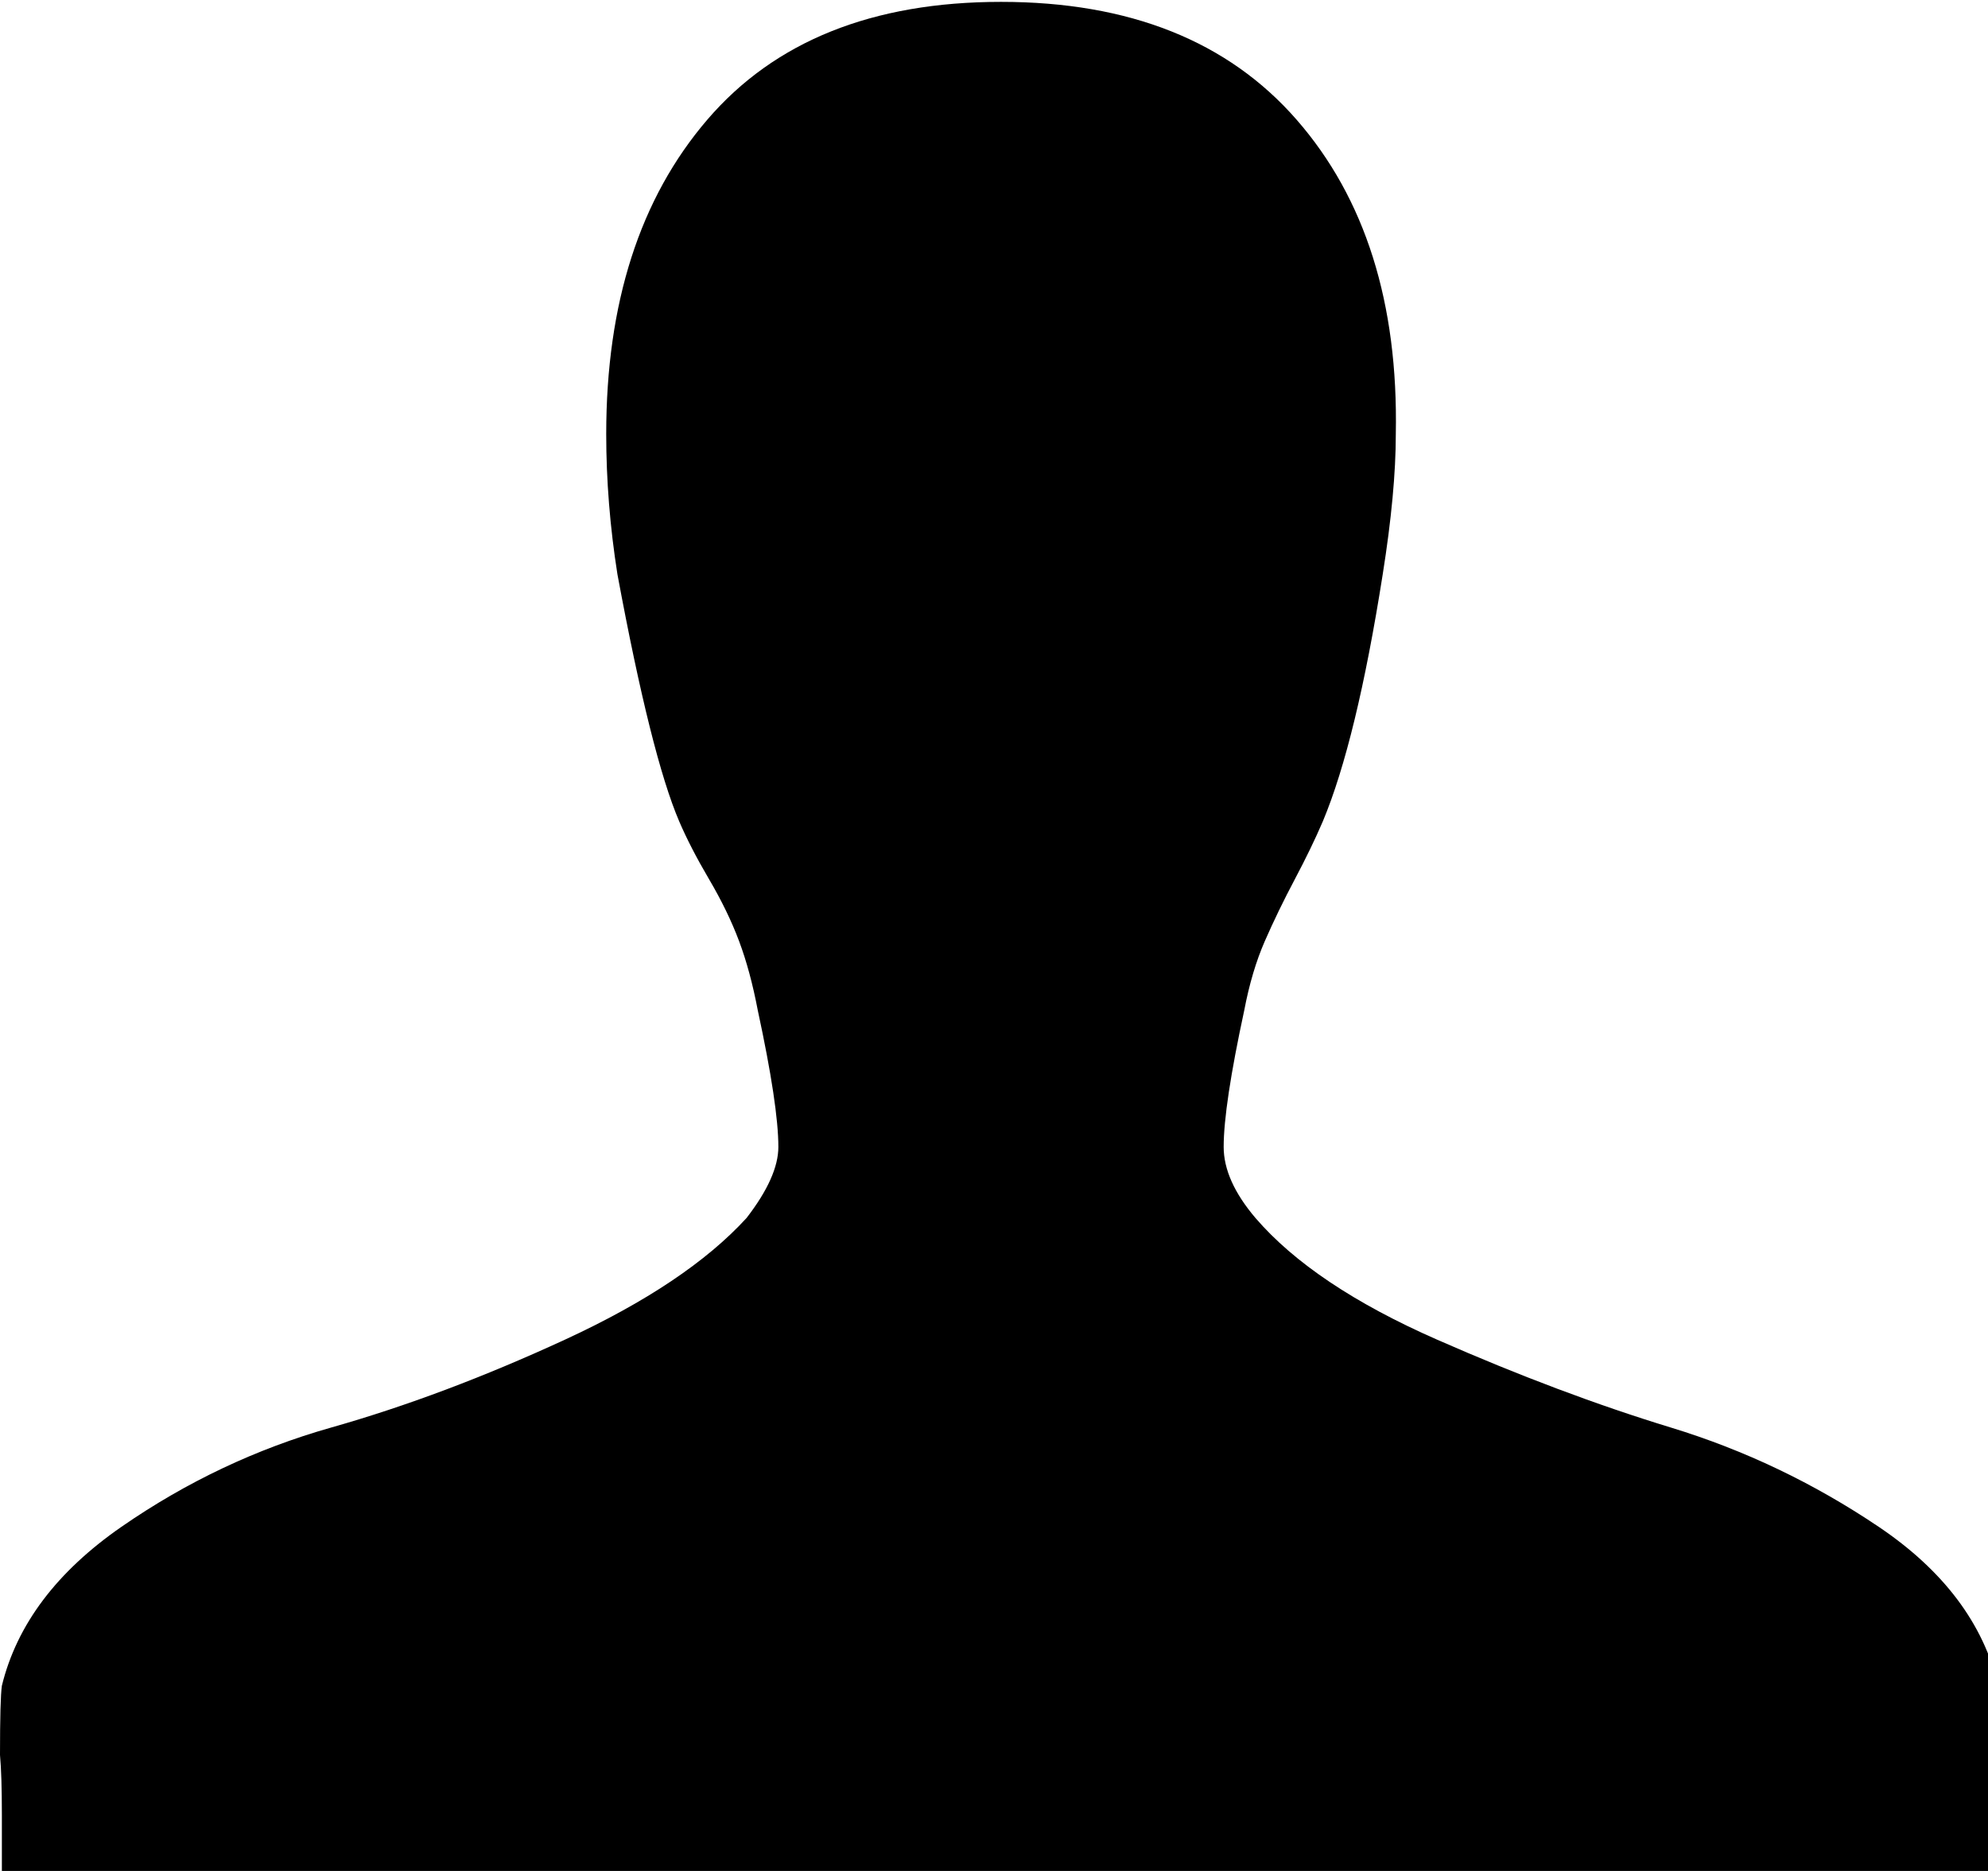 <?xml version="1.0" encoding="utf-8"?>
<!-- Generated by IcoMoon.io -->
<!DOCTYPE svg PUBLIC "-//W3C//DTD SVG 1.1//EN" "http://www.w3.org/Graphics/SVG/1.1/DTD/svg11.dtd">
<svg version="1.1" xmlns="http://www.w3.org/2000/svg" xmlns:xlink="http://www.w3.org/1999/xlink" width="34" height="32" viewBox="0 0 34 32">
<path fill="rgb(0, 0, 0)" d="M34.24 30.016q0 0.672-0.064 2.016h-34.144q0-0.32 0-0.992t-0.032-1.024q0-0.96 0.032-1.184 0.384-1.568 2.048-2.72t3.584-1.696 4-1.504 3.104-2.080q0.544-0.704 0.544-1.216 0-0.704-0.352-2.336-0.128-0.672-0.32-1.184t-0.512-1.056-0.512-0.992q-0.48-1.12-1.056-4.224-0.192-1.216-0.192-2.4 0-3.36 1.728-5.376t5.024-2.016 5.056 2.016 1.696 5.376q0 0.992-0.224 2.4-0.448 2.848-1.024 4.224-0.192 0.448-0.48 0.992t-0.512 1.056-0.352 1.184q-0.352 1.632-0.352 2.336 0 0.576 0.544 1.216 0.992 1.152 3.104 2.080t4 1.504 3.552 1.696 2.048 2.72q0.064 0.256 0.064 1.184z"></path>
</svg>
